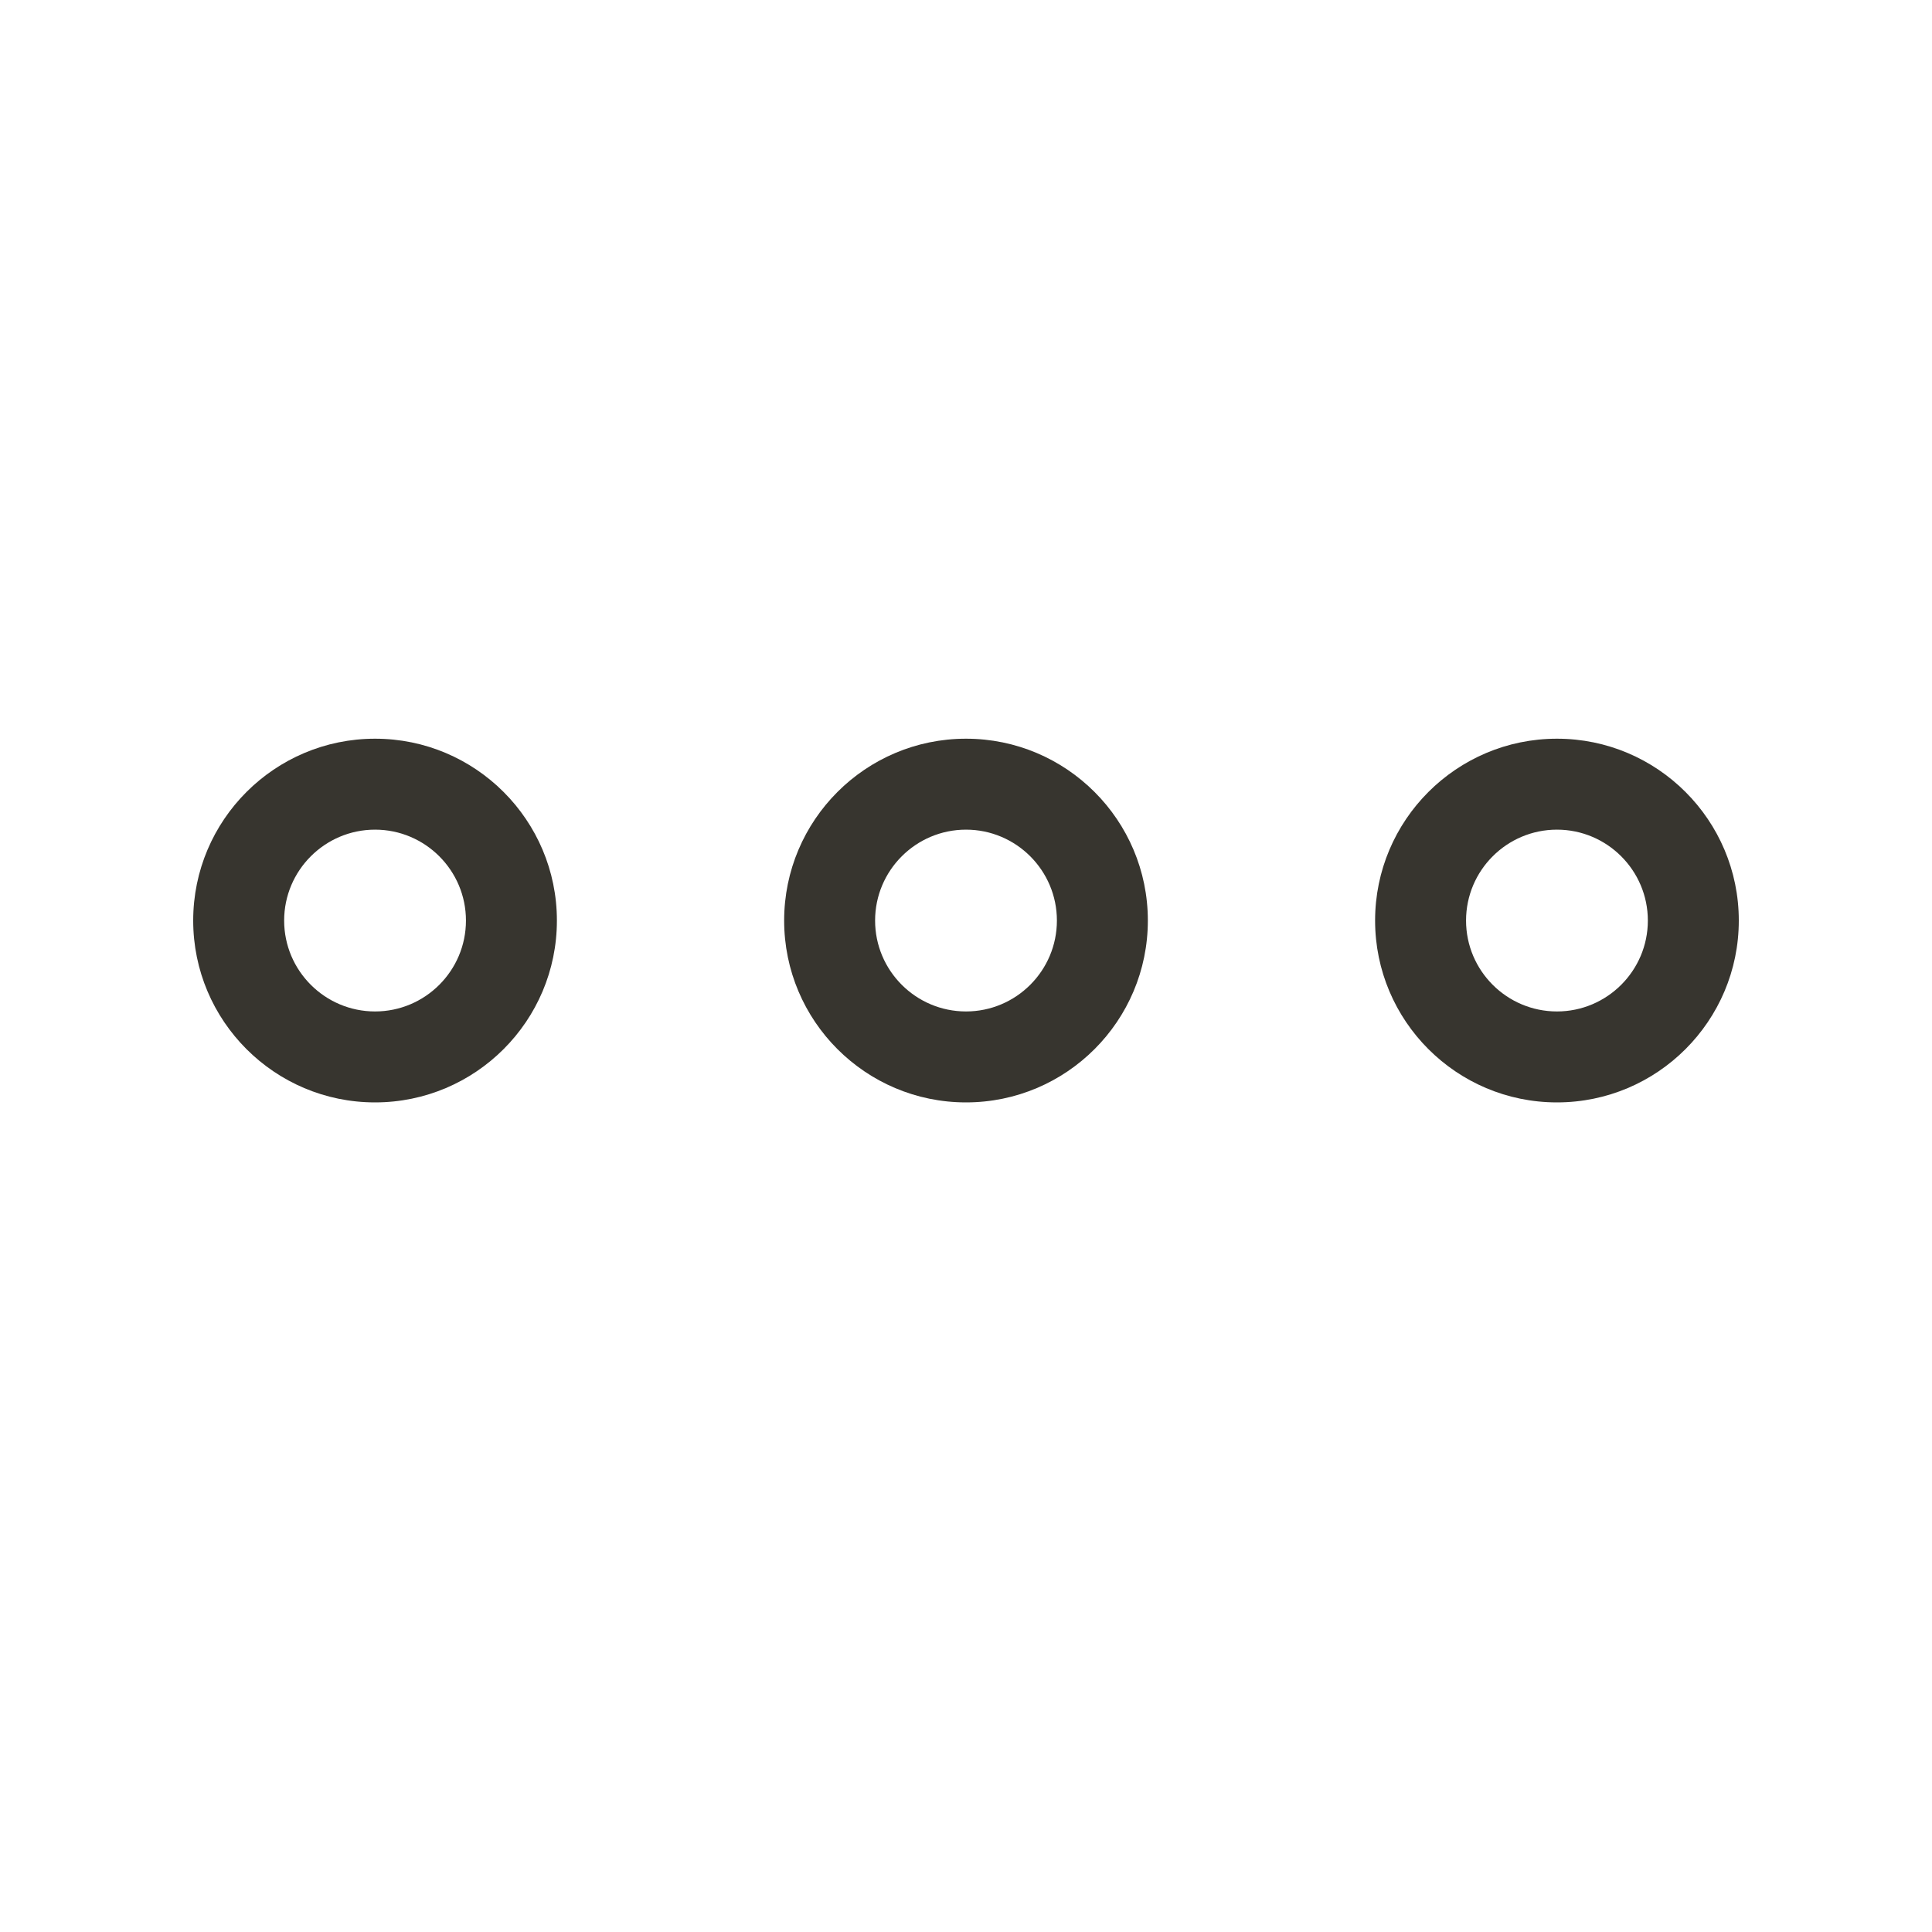 <!-- Generated by IcoMoon.io -->
<svg version="1.1" xmlns="http://www.w3.org/2000/svg" width="40" height="40" viewBox="0 0 40 40">
<title>th-more</title>
<path fill="#37352f" d="M7.765 15.294c-2.078 0-3.765 1.687-3.765 3.765s1.687 3.765 3.765 3.765 3.765-1.687 3.765-3.765-1.687-3.765-3.765-3.765zM7.765 20.941c-1.037 0-1.882-0.843-1.882-1.882s0.845-1.882 1.882-1.882 1.882 0.843 1.882 1.882-0.845 1.882-1.882 1.882zM20 15.294c-2.078 0-3.765 1.687-3.765 3.765s1.687 3.765 3.765 3.765 3.765-1.687 3.765-3.765-1.687-3.765-3.765-3.765zM20 20.941c-1.037 0-1.882-0.843-1.882-1.882s0.845-1.882 1.882-1.882 1.882 0.843 1.882 1.882-0.845 1.882-1.882 1.882zM32.235 15.294c-2.078 0-3.765 1.687-3.765 3.765s1.687 3.765 3.765 3.765 3.765-1.687 3.765-3.765-1.687-3.765-3.765-3.765zM32.235 20.941c-1.037 0-1.882-0.843-1.882-1.882s0.845-1.882 1.882-1.882 1.882 0.843 1.882 1.882-0.845 1.882-1.882 1.882z"></path>
</svg>

